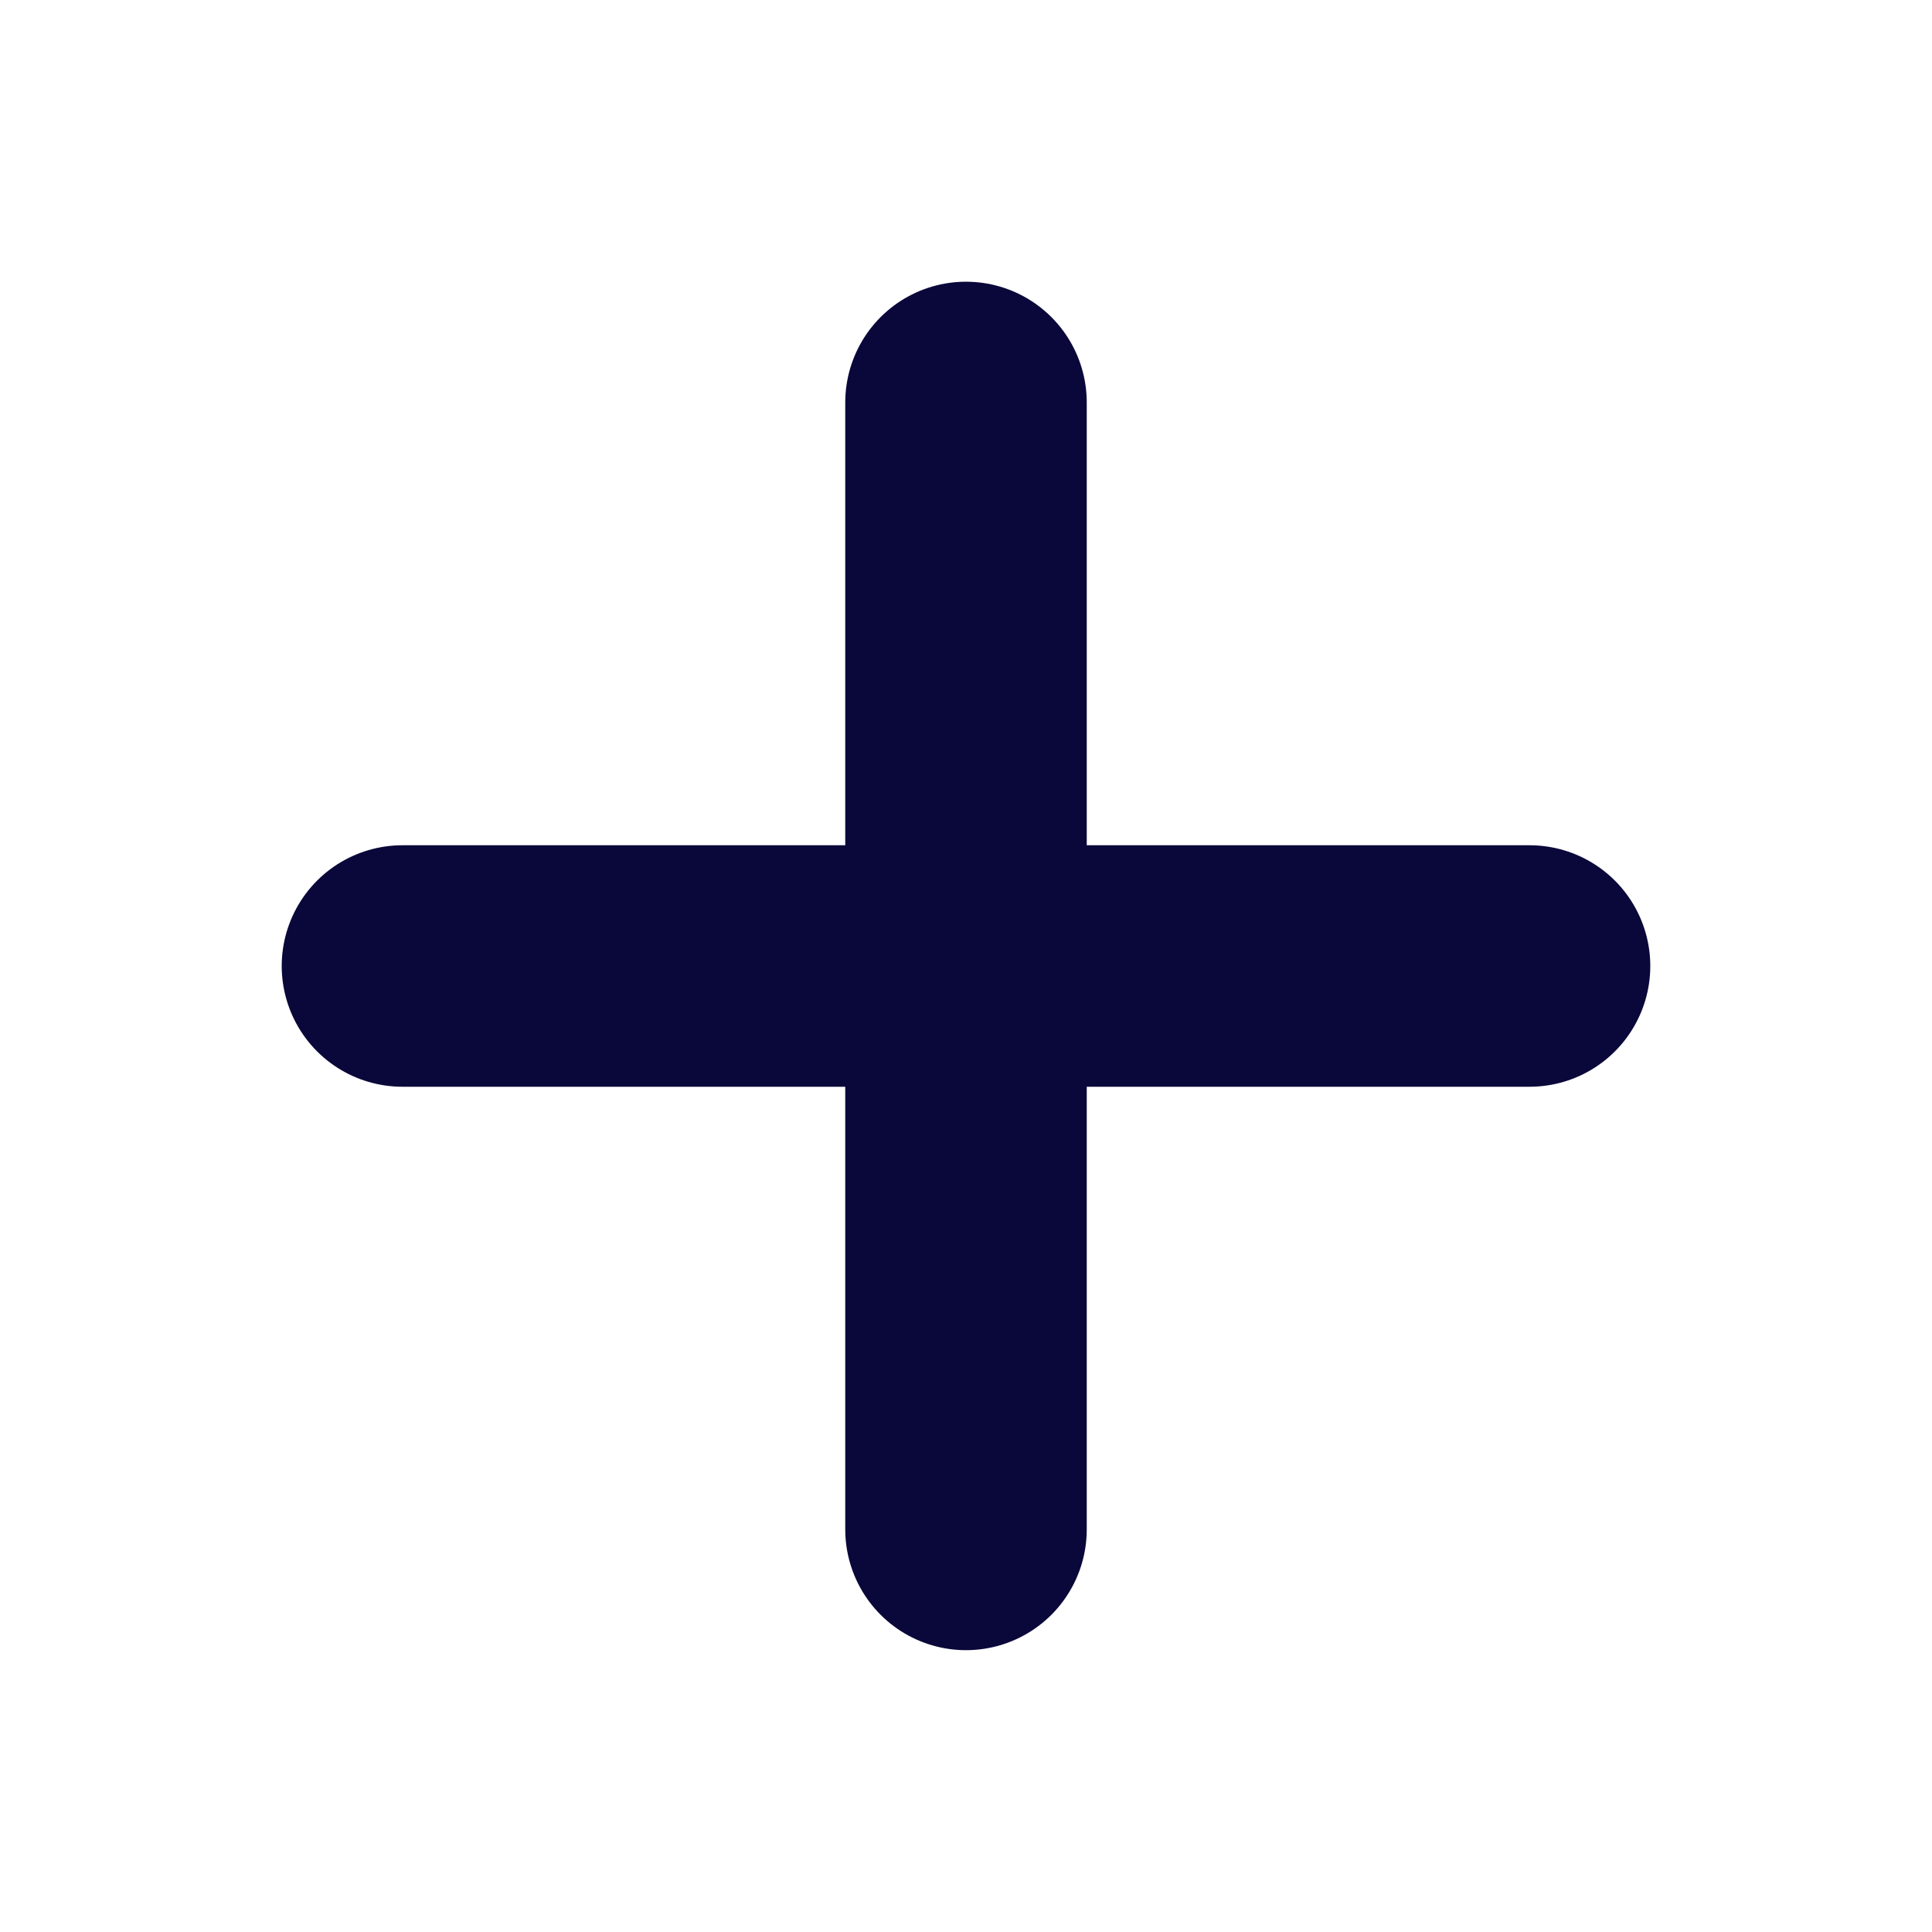 <svg width="16" height="16" viewBox="0 0 16 16" fill="none" xmlns="http://www.w3.org/2000/svg">
<path d="M8 3.333V12.666" stroke="#0A083A" stroke-width="2" stroke-linecap="round" stroke-linejoin="round"/>
<path d="M3.333 8H12.667" stroke="#0A083A" stroke-width="2" stroke-linecap="round" stroke-linejoin="round"/>
</svg>
